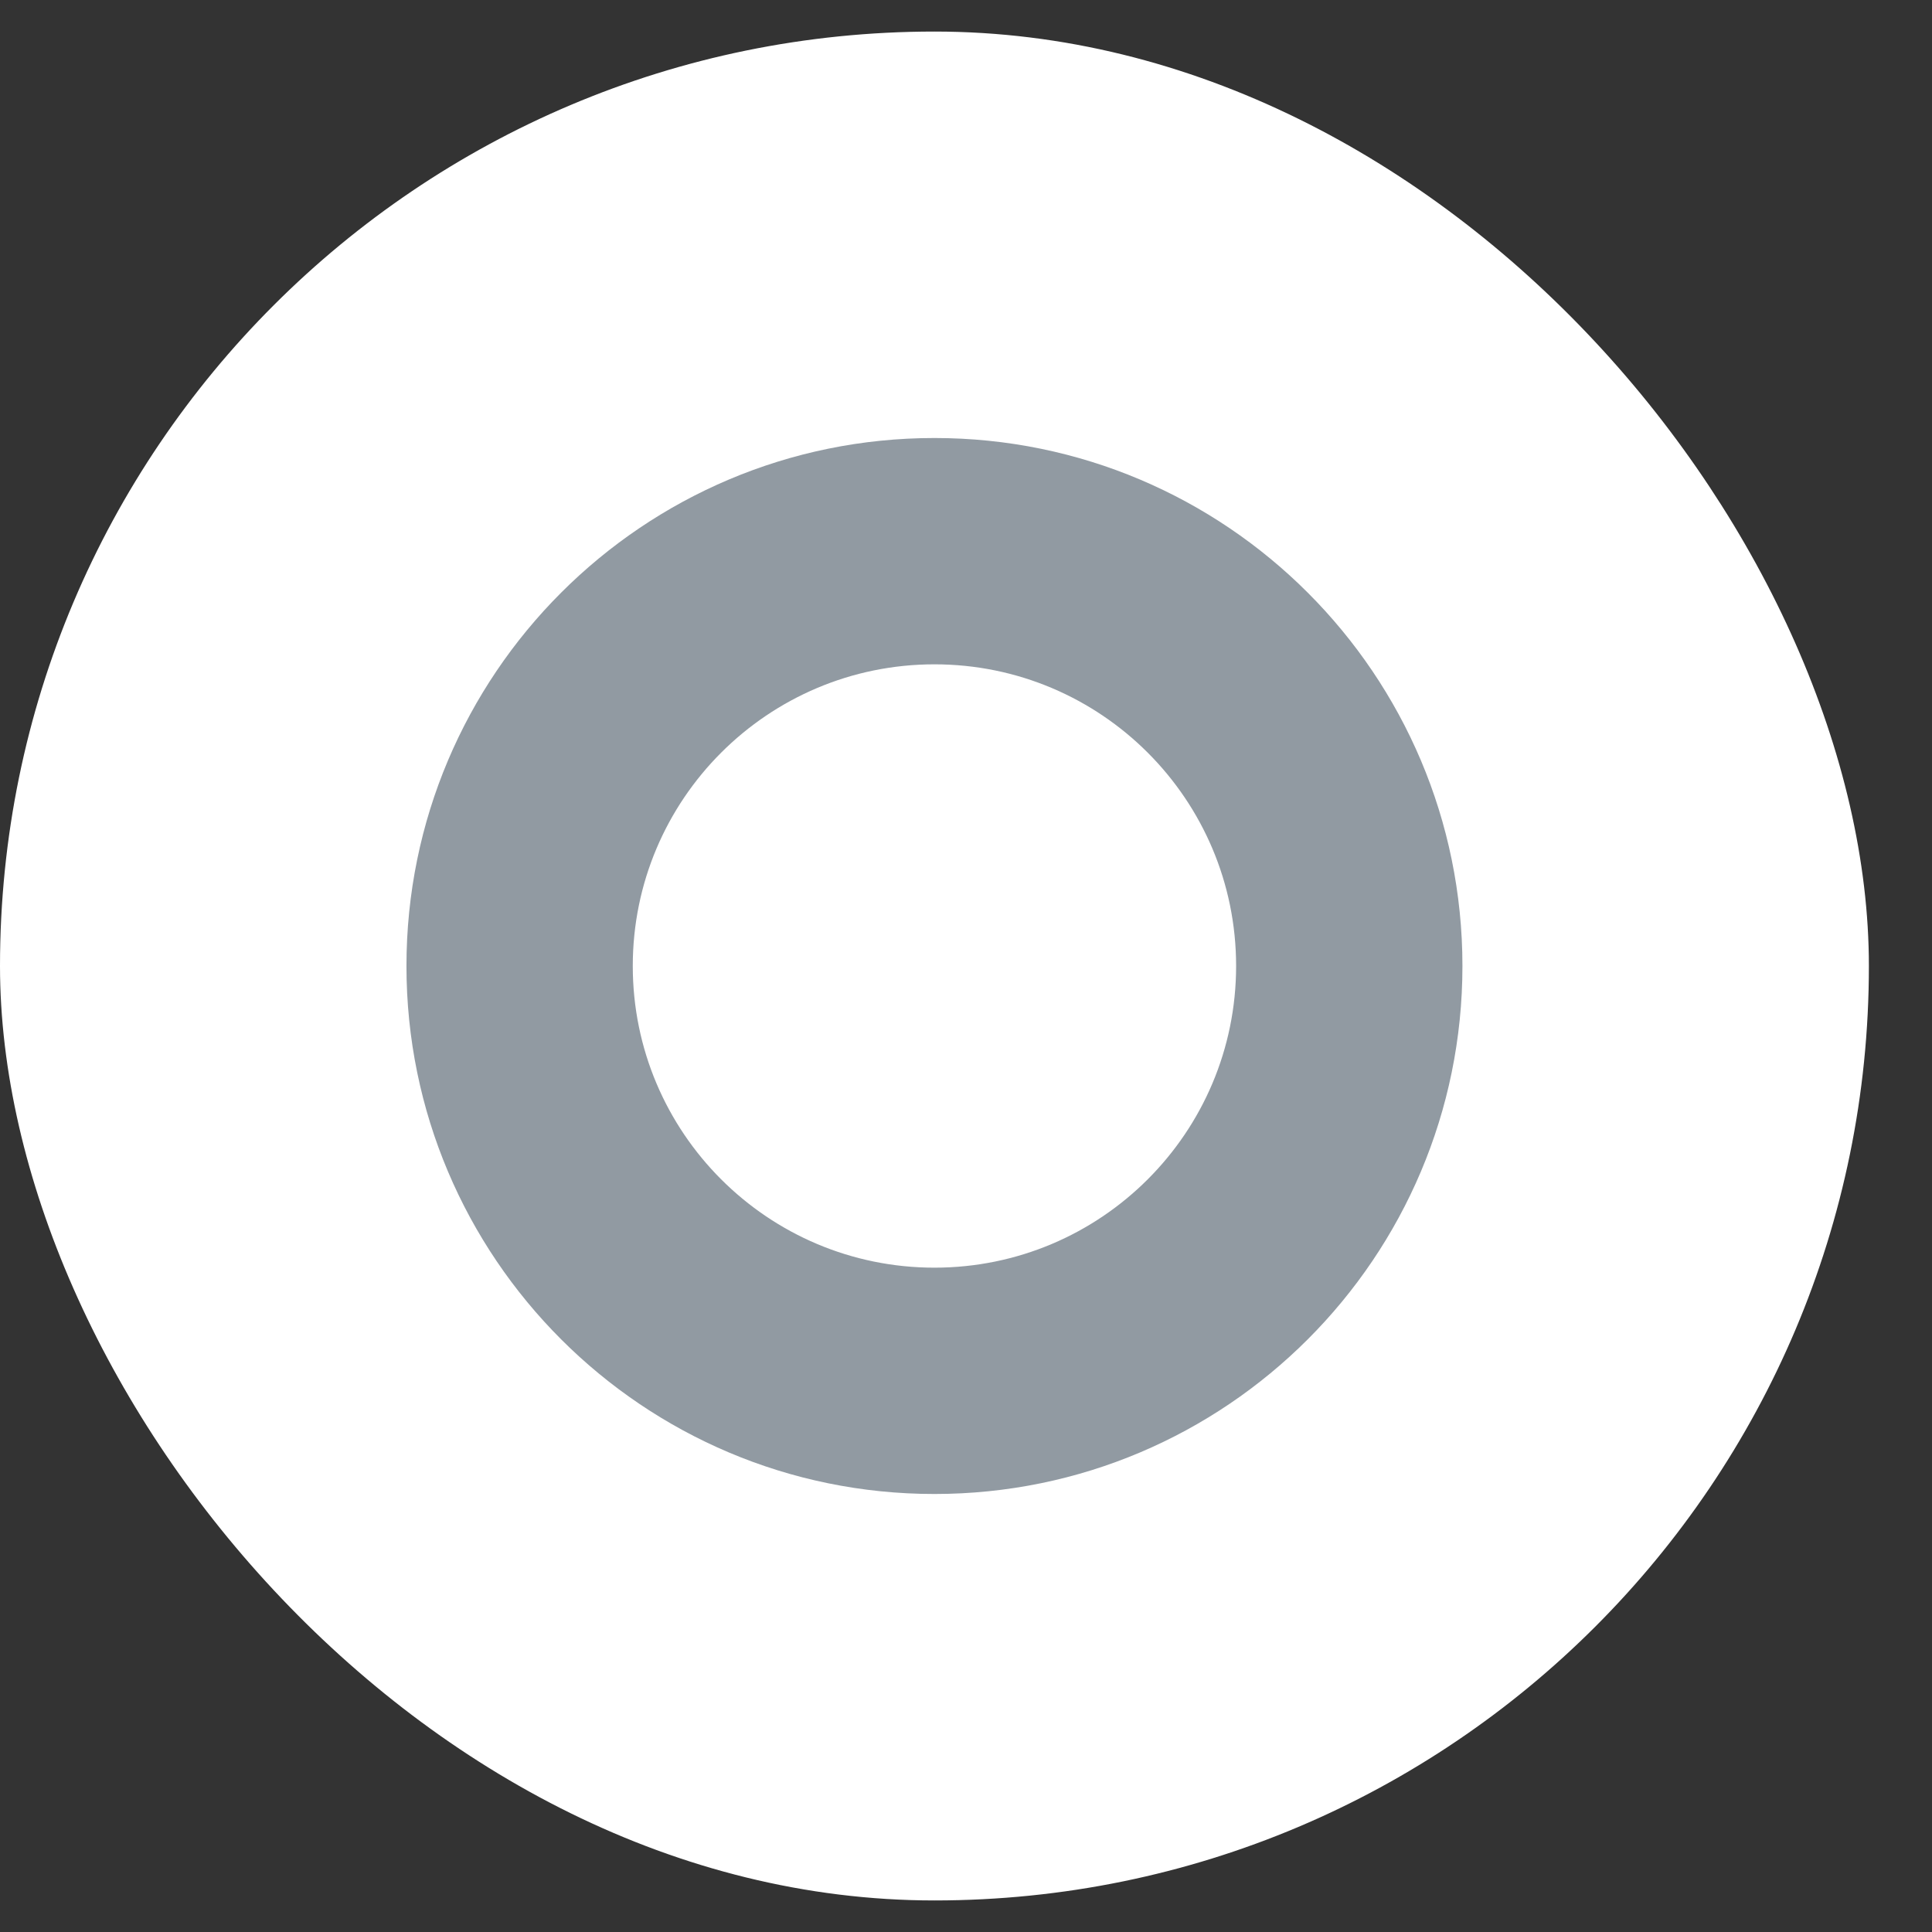 <svg width="21" height="21" viewBox="0 0 21 21" fill="none" xmlns="http://www.w3.org/2000/svg">
<rect x="0" y="0" width="21" height="21" fill="#333333" stroke="none"/>
<rect y="0.343" width="20.314" height="20.314" rx="10.157" fill="white"/>
<path fill-rule="evenodd" clip-rule="evenodd" d="M15.896 10.5C15.896 13.669 13.326 16.239 10.157 16.239C6.988 16.239 4.418 13.669 4.418 10.5C4.418 7.331 6.988 4.761 10.157 4.761C13.326 4.761 15.896 7.331 15.896 10.5ZM13.436 10.5C13.436 12.311 11.968 13.779 10.157 13.779C8.346 13.779 6.878 12.311 6.878 10.5C6.878 8.689 8.346 7.221 10.157 7.221C11.968 7.221 13.436 8.689 13.436 10.5Z" fill="#919AA2"/>
</svg>
